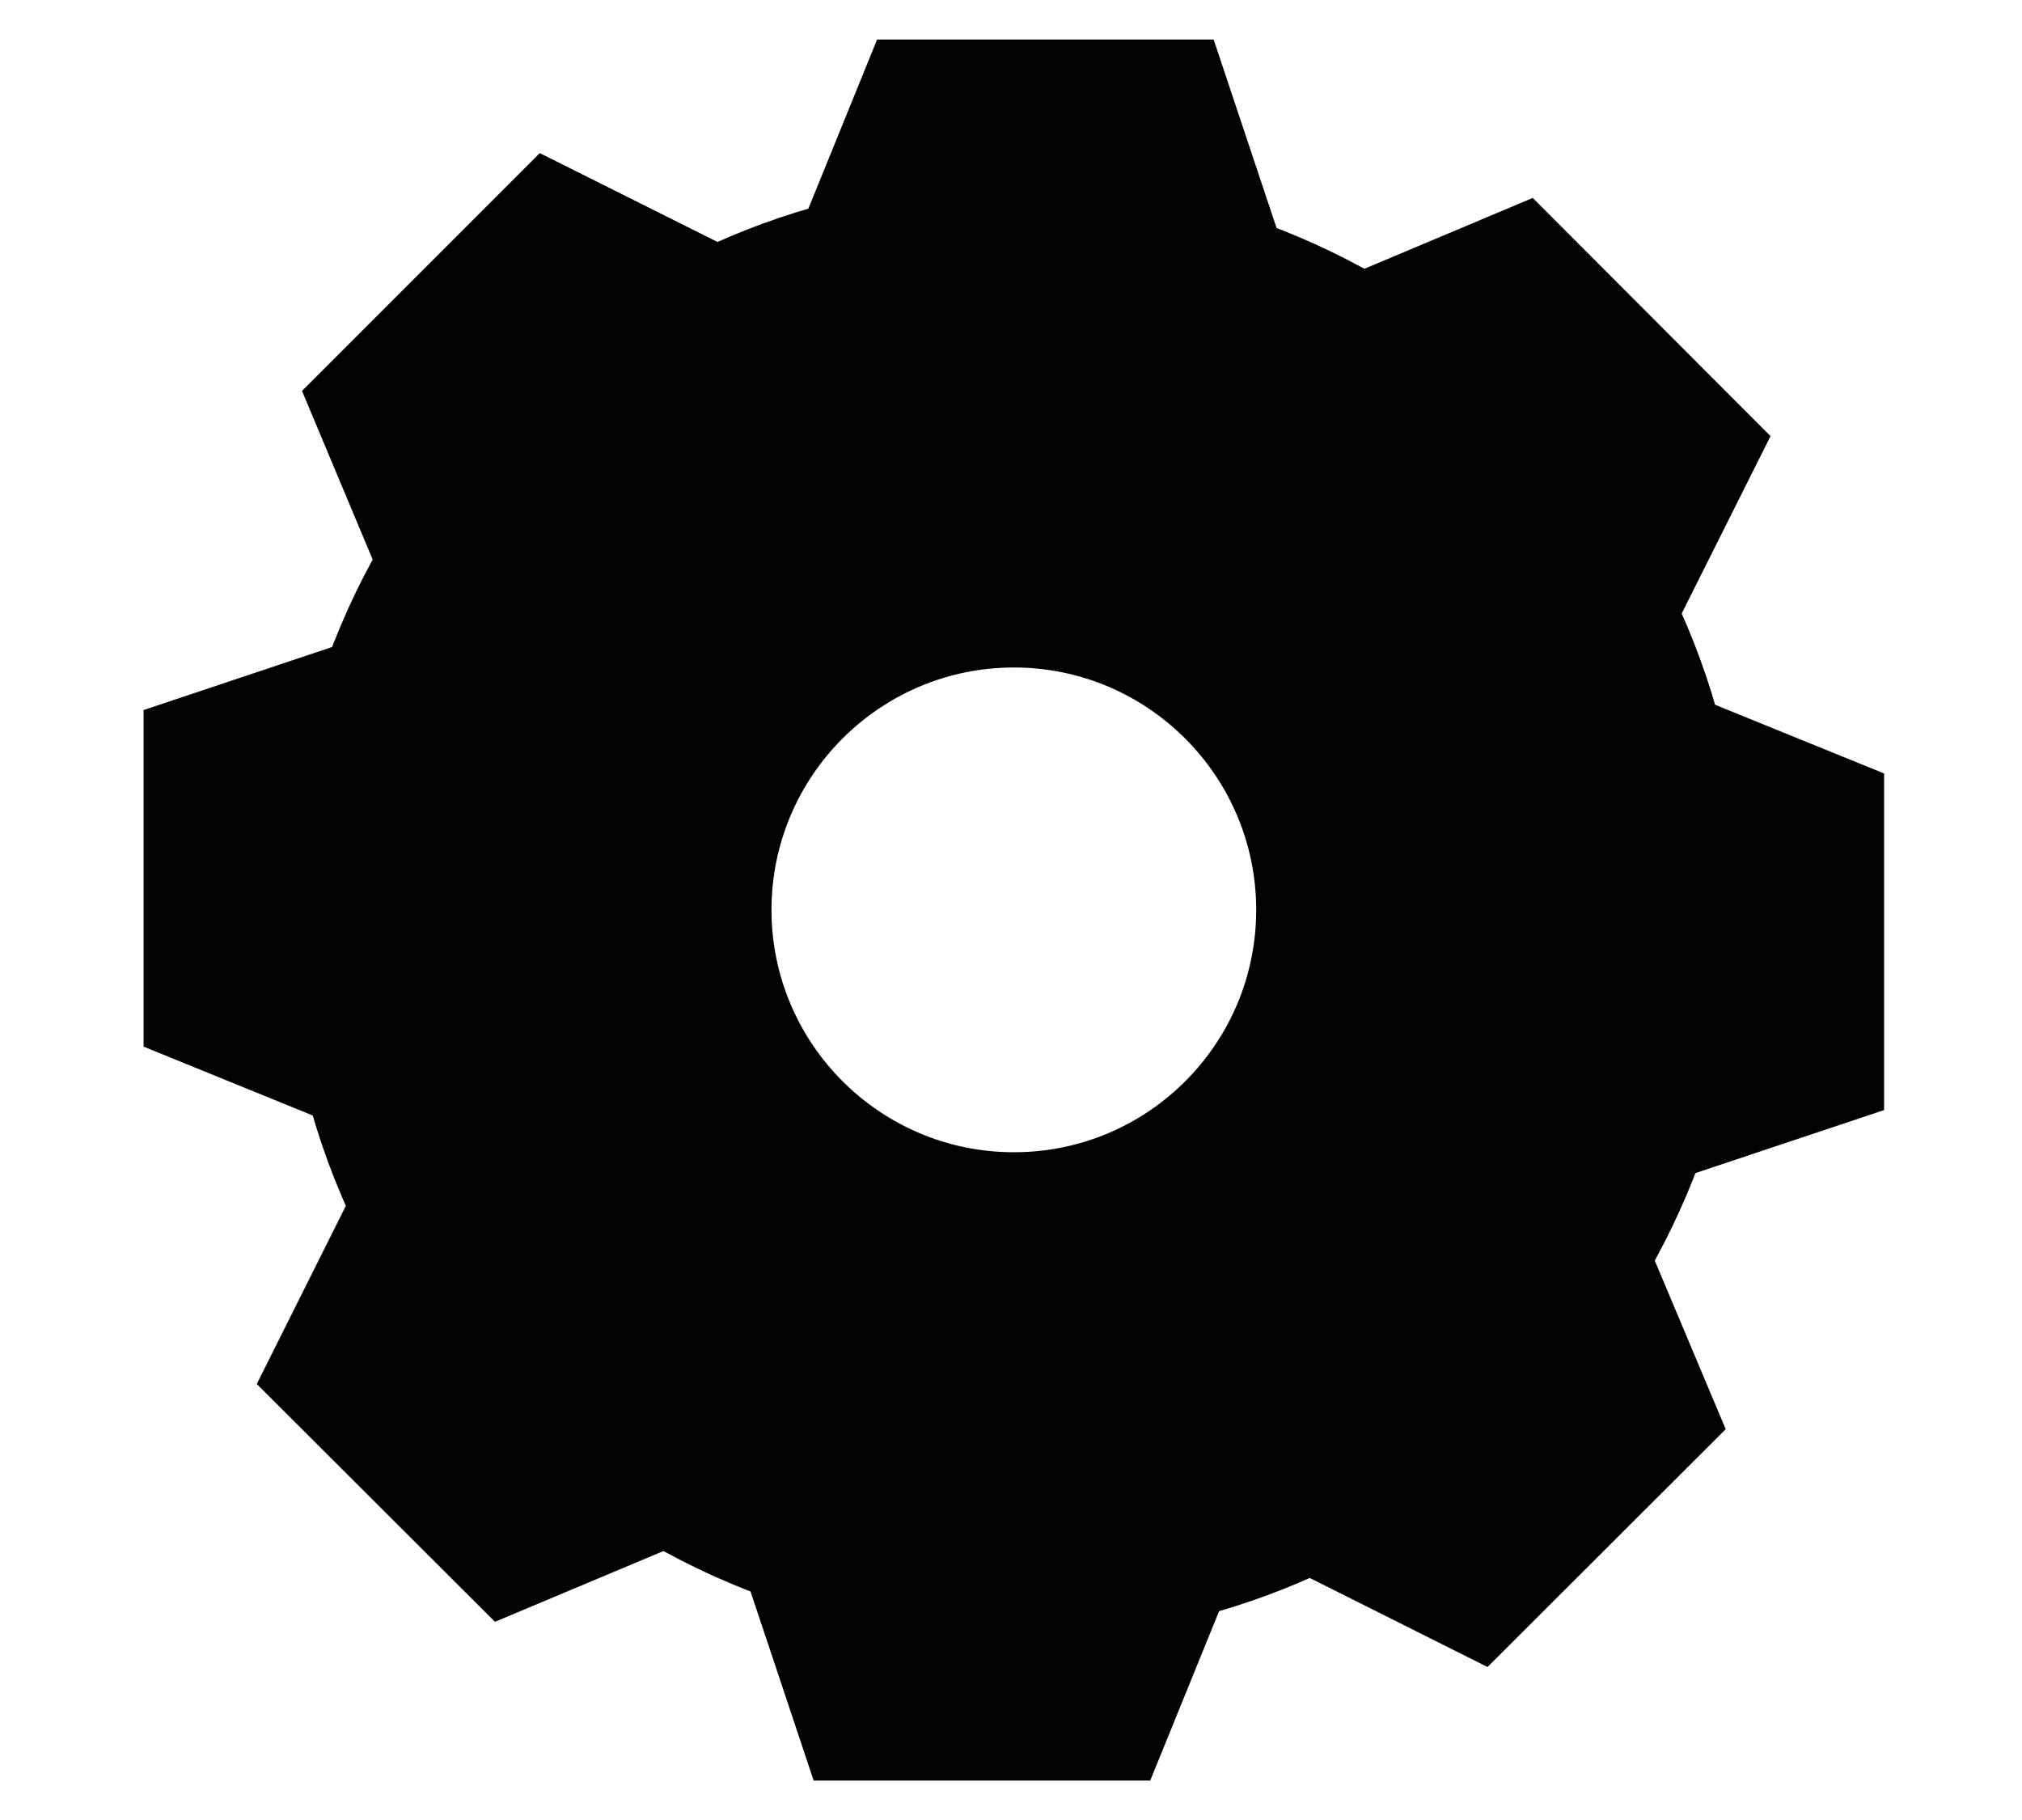 <?xml version="1.0" encoding="utf-8"?>
<!-- Generator: Adobe Illustrator 18.1.1, SVG Export Plug-In . SVG Version: 6.00 Build 0)  -->
<!DOCTYPE svg PUBLIC "-//W3C//DTD SVG 1.1//EN" "http://www.w3.org/Graphics/SVG/1.1/DTD/svg11.dtd">
<svg version="1.1" id="Laag_1" xmlns="http://www.w3.org/2000/svg" xmlns:xlink="http://www.w3.org/1999/xlink" x="0px" y="0px"
	 viewBox="0 0 532.3 479.1" enable-background="new 0 0 532.3 479.1" xml:space="preserve">
<polygon fill="#010202" points="204.6,75.1 230.9,10.4 319.5,10.4 341.1,75.1 "/>
<polygon fill="#010202" points="106.5,167.3 79.5,102.9 142.1,40.3 203.1,70.8 "/>
<polygon fill="#010202" points="102.4,301.8 37.8,275.5 37.8,186.9 102.4,165.3 "/>
<polygon fill="#010202" points="194.6,399.9 130.3,426.9 67.6,364.3 98.1,303.3 "/>
<polygon fill="#010202" points="329.1,404 302.8,468.7 214.2,468.7 192.6,404 "/>
<polygon fill="#010202" points="427.2,311.8 454.3,376.2 391.6,438.8 330.7,408.3 "/>
<polygon fill="#010202" points="431.3,177.3 496,203.6 496,292.2 431.3,313.8 "/>
<polygon fill="#010202" points="339.1,79.2 403.5,52.1 466.1,114.8 435.6,175.7 "/>
<path fill="#010202" d="M266.9,47.2c-106.2,0-192.3,86.1-192.3,192.3s86.1,192.3,192.3,192.3s192.3-86.1,192.3-192.3
	S373.1,47.2,266.9,47.2z M266.9,303.3c-35.2,0-63.8-28.6-63.8-63.8c0-35.2,28.6-63.8,63.8-63.8c35.2,0,63.8,28.6,63.8,63.8
	C330.7,274.8,302.1,303.3,266.9,303.3z"/>
</svg>
